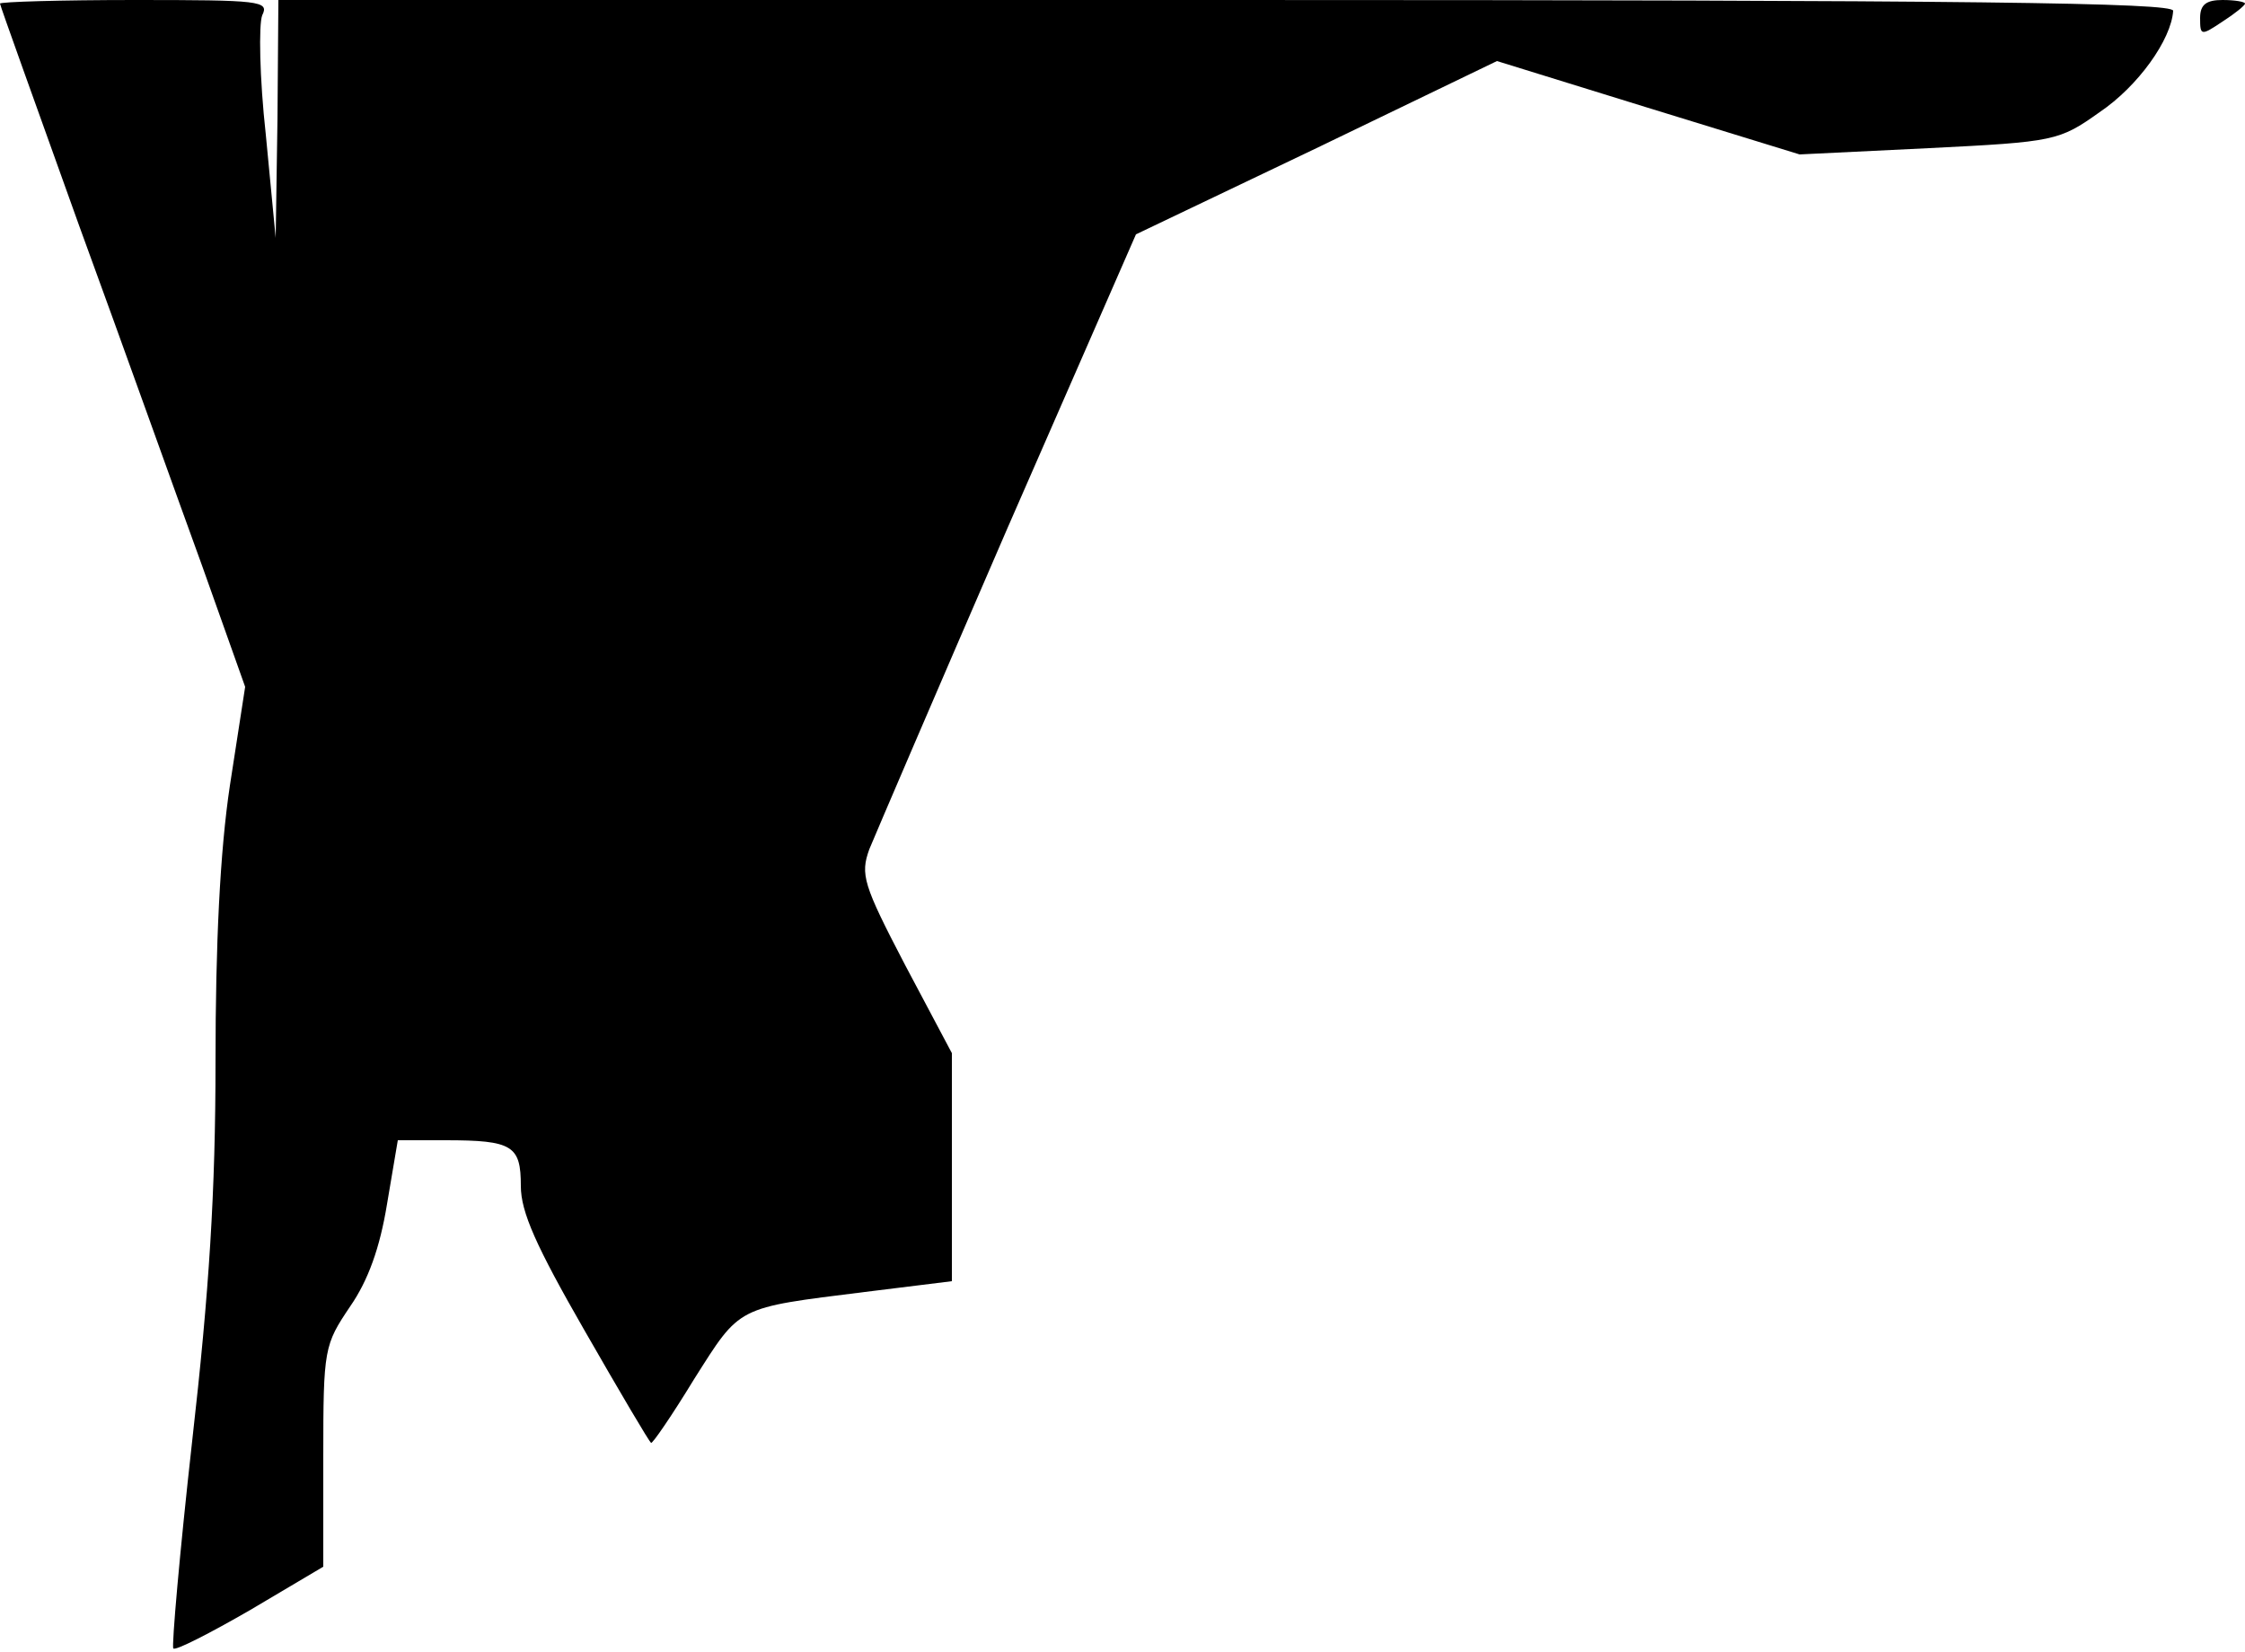 <?xml version="1.0" standalone="no"?>
<!DOCTYPE svg PUBLIC "-//W3C//DTD SVG 20010904//EN"
 "http://www.w3.org/TR/2001/REC-SVG-20010904/DTD/svg10.dtd">
<svg version="1.0" xmlns="http://www.w3.org/2000/svg"
 width="250pt" height="184pt" viewBox="0 0 250 184"
 preserveAspectRatio="xMidYMid meet">
<g transform="translate(0,184) scale(0.1,-0.1)"
fill="#000000" stroke="none">
<path fill="#000000" stroke="none" d="M0 1836 c0 -2 40 -113 88 -247 49 -134
110 -305 137 -379 l48 -135 -17 -110 c-11 -73 -16 -176 -16 -307 0 -145 -7
-256 -26 -423 -14 -125 -23 -229 -21 -231 2 -3 41 17 86 43 l81 48 0 123 c0
120 1 124 30 167 20 29 33 65 41 114 l12 71 53 0 c75 0 84 -6 84 -51 0 -29 17
-67 71 -161 39 -68 72 -124 74 -125 1 -2 23 30 48 71 52 82 46 79 190 97 l97
12 0 127 0 127 -52 98 c-47 90 -50 101 -40 129 7 17 76 178 154 358 l143 327
201 96 201 97 168 -52 169 -52 144 7 c140 7 145 8 190 40 43 29 80 81 82 113
0 9 -217 12 -1055 12 l-1055 0 -1 -132 -2 -133 -11 115 c-7 63 -8 123 -4 133
8 16 -2 17 -142 17 -82 0 -150 -2 -150 -4z"/>
<path fill="#000000" stroke="none" d="M2450 1820 c0 -20 1 -20 25 -4 14 9 25
18 25 20 0 2 -11 4 -25 4 -18 0 -25 -5 -25 -20z"/>
</g>
</svg>
